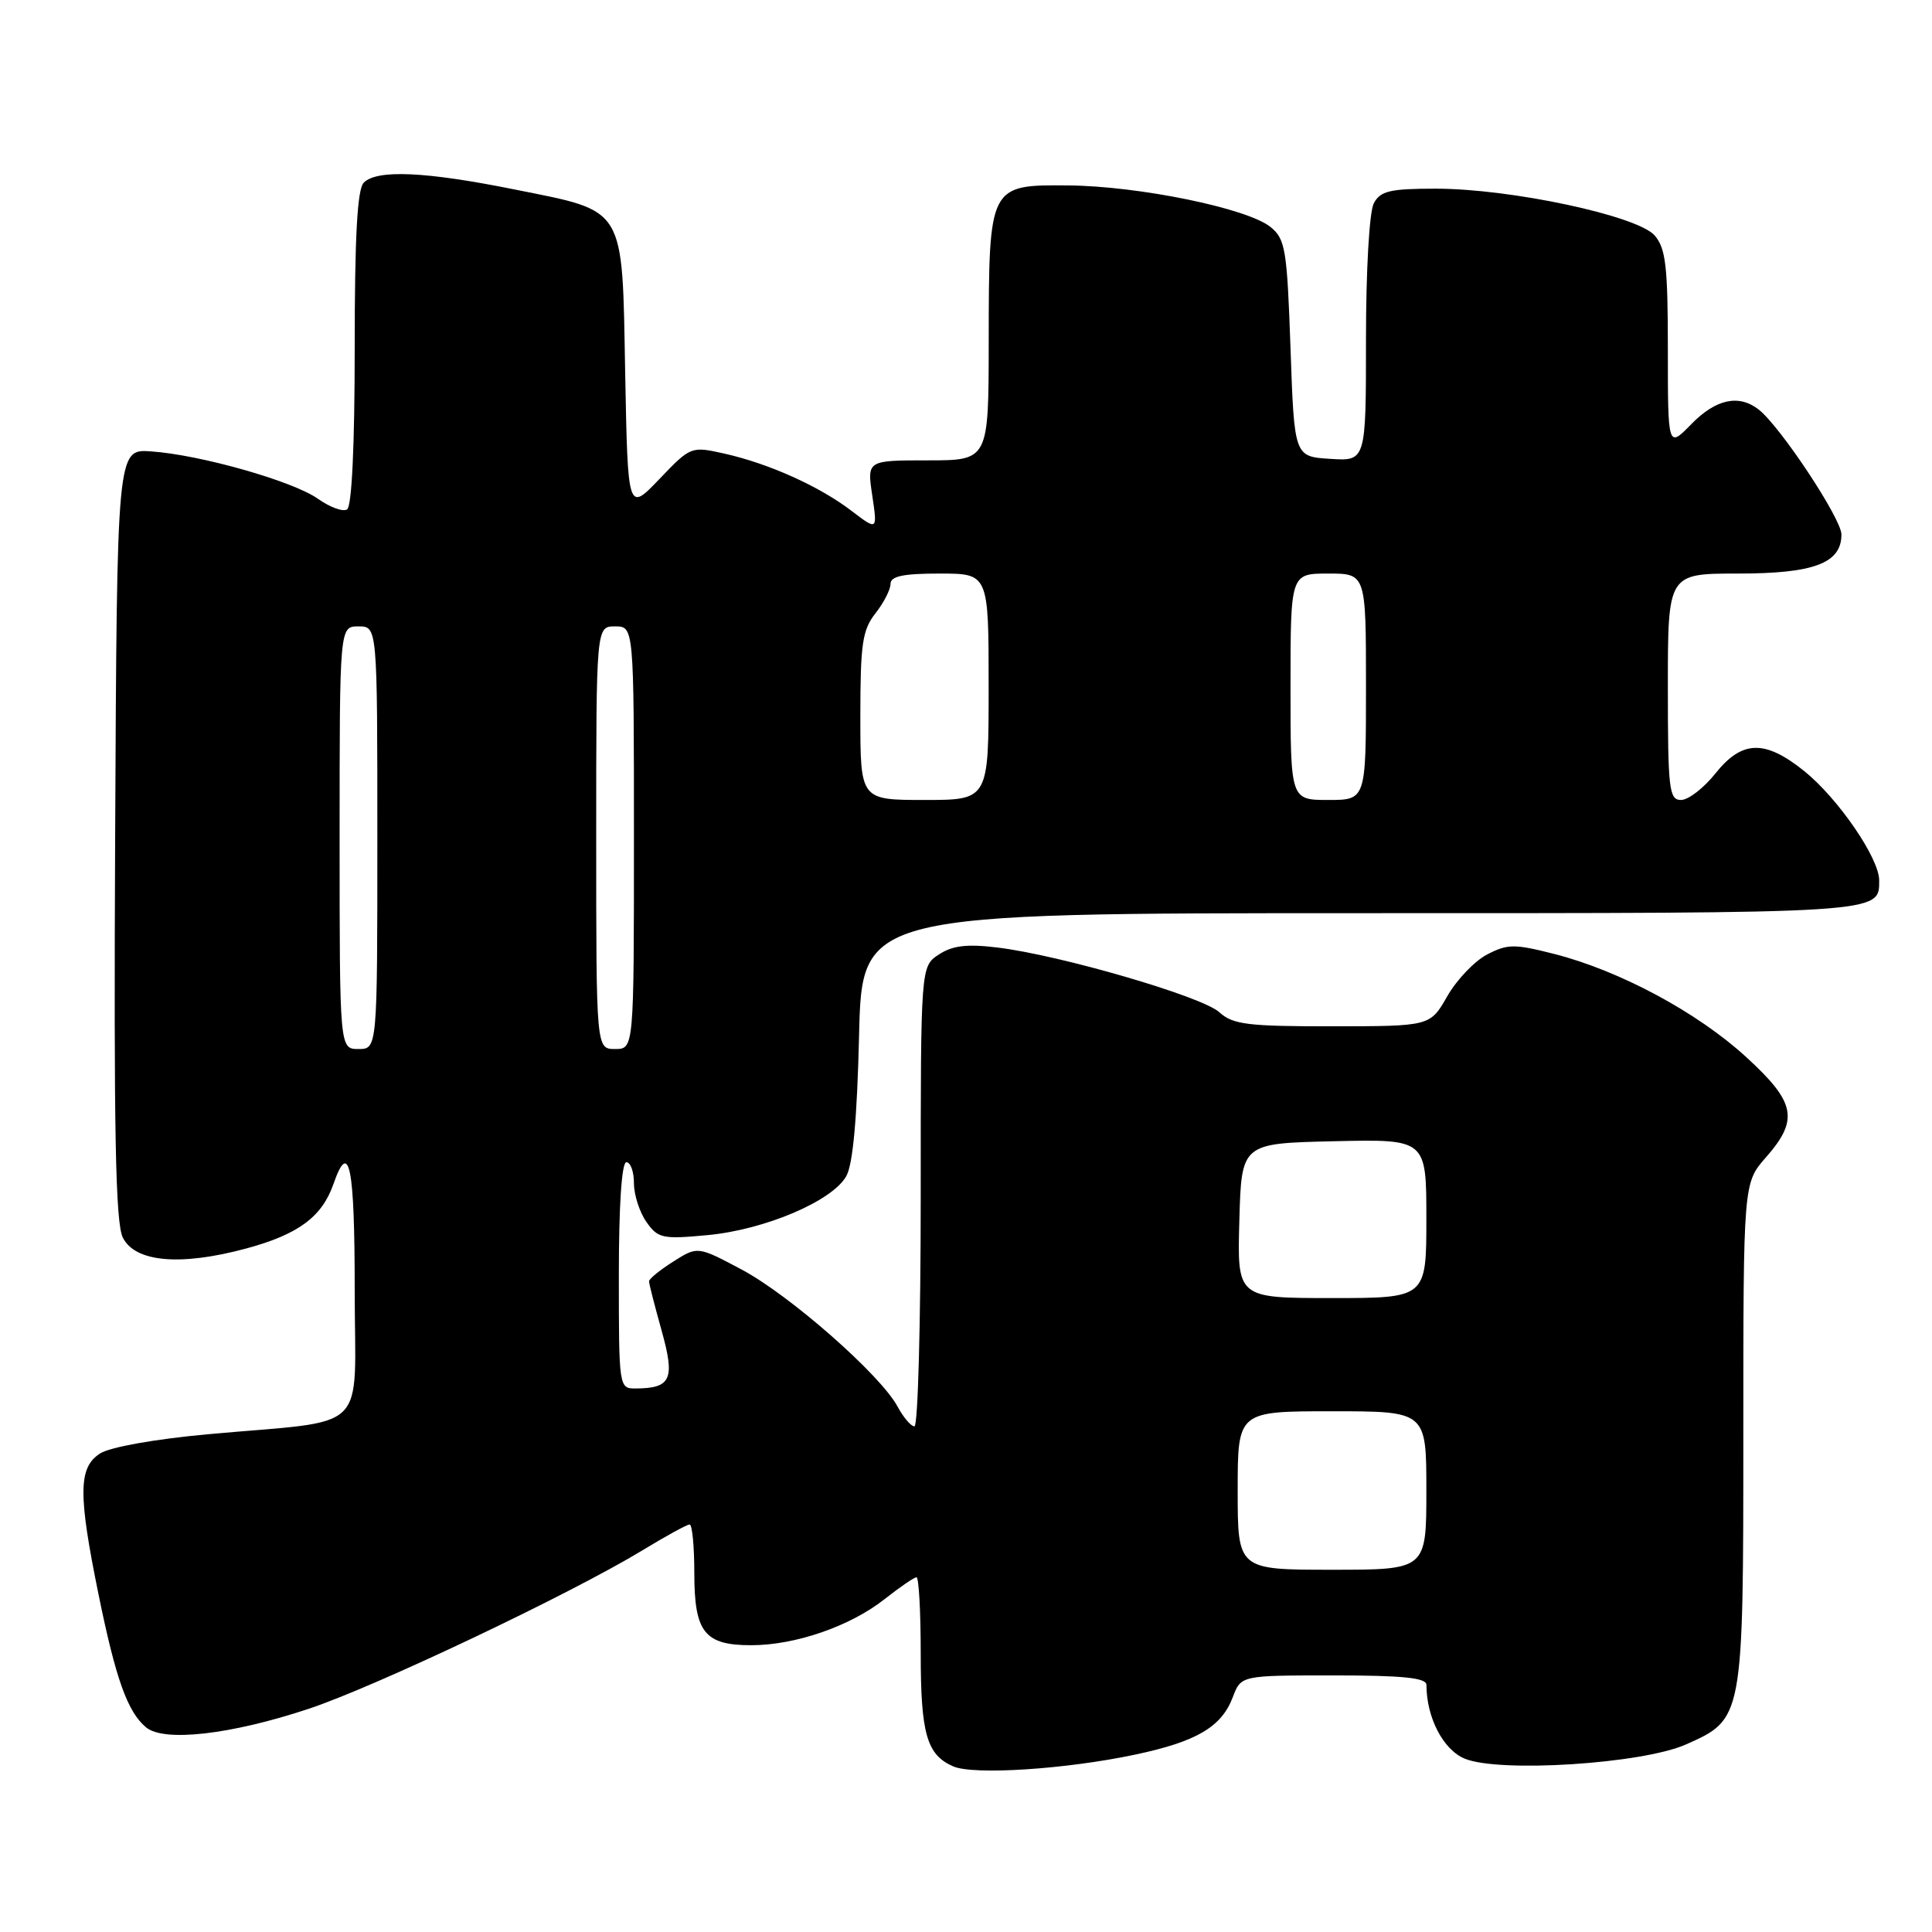 <?xml version="1.0" encoding="UTF-8" standalone="no"?>
<!DOCTYPE svg PUBLIC "-//W3C//DTD SVG 1.1//EN" "http://www.w3.org/Graphics/SVG/1.1/DTD/svg11.dtd" >
<svg xmlns="http://www.w3.org/2000/svg" xmlns:xlink="http://www.w3.org/1999/xlink" version="1.1" viewBox="0 0 256 256">
 <g >
 <path fill="currentColor"
d=" M 150.39 232.50 C 158.54 230.78 161.86 228.83 163.35 224.89 C 164.44 222.00 164.44 222.00 176.72 222.00 C 185.87 222.00 189.00 222.32 189.01 223.25 C 189.02 227.60 191.23 231.85 194.08 233.03 C 198.66 234.93 217.58 233.72 223.37 231.16 C 231.00 227.78 231.00 227.81 231.00 189.93 C 231.00 156.76 231.00 156.76 234.00 153.35 C 238.40 148.34 237.94 146.06 231.35 140.04 C 224.90 134.14 214.66 128.64 206.01 126.42 C 200.67 125.06 199.78 125.06 197.06 126.47 C 195.40 127.33 193.02 129.82 191.77 132.01 C 189.50 135.98 189.50 135.98 176.56 135.99 C 165.31 136.00 163.36 135.76 161.56 134.12 C 159.27 132.03 140.44 126.55 132.15 125.55 C 128.12 125.06 126.20 125.29 124.40 126.48 C 122.00 128.05 122.00 128.05 122.00 158.52 C 122.00 175.29 121.63 189.00 121.17 189.00 C 120.71 189.00 119.71 187.82 118.93 186.38 C 116.70 182.20 104.68 171.64 98.29 168.23 C 92.44 165.12 92.44 165.12 89.22 167.16 C 87.45 168.28 86.00 169.46 86.00 169.78 C 86.00 170.11 86.75 173.03 87.66 176.28 C 89.47 182.75 88.94 183.95 84.25 183.98 C 82.02 184.00 82.00 183.89 82.00 169.00 C 82.00 159.67 82.38 154.00 83.00 154.00 C 83.55 154.00 84.00 155.25 84.00 156.78 C 84.00 158.31 84.74 160.61 85.65 161.91 C 87.18 164.09 87.77 164.22 93.75 163.66 C 101.35 162.95 110.29 159.15 112.14 155.84 C 113.02 154.27 113.57 148.14 113.83 137.25 C 114.21 121.00 114.21 121.00 180.40 121.00 C 249.87 121.00 249.00 121.06 249.00 116.64 C 249.00 113.71 243.55 105.78 239.07 102.17 C 233.85 97.98 230.83 98.06 227.29 102.50 C 225.76 104.42 223.71 106.00 222.75 106.00 C 221.16 106.00 221.00 104.62 221.00 91.00 C 221.00 76.00 221.00 76.00 230.28 76.00 C 240.36 76.00 244.00 74.63 244.00 70.82 C 244.00 68.74 235.93 56.55 233.05 54.28 C 230.42 52.21 227.37 52.86 224.12 56.19 C 221.00 59.38 221.00 59.38 221.00 46.30 C 221.00 35.28 220.72 32.90 219.25 31.20 C 216.99 28.59 200.18 25.00 190.25 25.00 C 184.18 25.00 182.91 25.30 182.04 26.93 C 181.44 28.04 181.00 35.79 181.00 44.99 C 181.00 61.11 181.00 61.11 176.25 60.80 C 171.50 60.50 171.50 60.50 171.00 46.16 C 170.54 33.00 170.32 31.67 168.34 30.07 C 165.28 27.60 150.92 24.65 141.54 24.57 C 131.04 24.48 131.03 24.49 131.01 45.25 C 131.00 61.00 131.00 61.00 122.94 61.00 C 114.88 61.00 114.88 61.00 115.58 65.66 C 116.27 70.31 116.27 70.31 112.83 67.69 C 108.58 64.44 101.91 61.44 96.01 60.11 C 91.57 59.12 91.53 59.13 87.37 63.48 C 83.19 67.84 83.19 67.84 82.84 49.45 C 82.43 27.08 83.03 28.09 68.11 25.09 C 56.37 22.73 49.96 22.44 48.20 24.20 C 47.34 25.06 47.00 31.34 47.00 46.14 C 47.00 58.98 46.62 67.12 45.99 67.50 C 45.44 67.85 43.71 67.21 42.14 66.10 C 38.85 63.76 26.55 60.26 20.00 59.81 C 15.50 59.50 15.50 59.50 15.26 110.50 C 15.07 150.00 15.30 162.06 16.28 164.00 C 17.93 167.26 23.92 167.78 32.63 165.43 C 39.54 163.56 42.67 161.24 44.19 156.87 C 46.28 150.89 47.00 154.49 47.00 170.91 C 47.00 190.36 49.35 188.05 27.50 190.05 C 20.50 190.69 14.56 191.75 13.25 192.60 C 10.38 194.45 10.34 197.95 13.05 211.24 C 15.34 222.49 16.90 226.84 19.36 228.89 C 21.74 230.86 30.59 229.85 40.89 226.43 C 49.75 223.49 75.58 211.22 85.12 205.43 C 88.22 203.54 91.04 202.00 91.38 202.00 C 91.72 202.00 92.00 204.89 92.00 208.43 C 92.00 216.29 93.34 218.00 99.54 218.00 C 105.38 218.00 112.65 215.49 117.19 211.91 C 119.22 210.31 121.13 209.00 121.44 209.00 C 121.75 209.00 122.00 213.53 122.00 219.07 C 122.00 229.75 122.80 232.54 126.32 234.06 C 129.03 235.23 141.23 234.44 150.39 232.50 Z  M 164.00 197.50 C 164.00 187.00 164.00 187.00 176.50 187.00 C 189.00 187.00 189.00 187.00 189.00 197.50 C 189.00 208.00 189.00 208.00 176.50 208.00 C 164.00 208.00 164.00 208.00 164.00 197.50 Z  M 164.22 161.75 C 164.50 151.50 164.50 151.50 176.75 151.22 C 189.00 150.94 189.00 150.94 189.00 161.47 C 189.00 172.00 189.00 172.00 176.47 172.00 C 163.93 172.00 163.93 172.00 164.22 161.75 Z  M 45.00 111.00 C 45.00 83.00 45.00 83.00 47.50 83.00 C 50.00 83.00 50.00 83.00 50.00 111.00 C 50.00 139.00 50.00 139.00 47.50 139.00 C 45.00 139.00 45.00 139.00 45.00 111.00 Z  M 79.00 111.00 C 79.00 83.00 79.00 83.00 81.50 83.00 C 84.00 83.00 84.00 83.00 84.00 111.00 C 84.00 139.00 84.00 139.00 81.50 139.00 C 79.00 139.00 79.00 139.00 79.00 111.00 Z  M 114.00 94.91 C 114.00 85.33 114.27 83.47 116.00 81.27 C 117.10 79.87 118.00 78.12 118.00 77.37 C 118.00 76.35 119.67 76.00 124.50 76.00 C 131.00 76.00 131.00 76.00 131.00 91.00 C 131.00 106.00 131.00 106.00 122.50 106.00 C 114.00 106.00 114.00 106.00 114.00 94.91 Z  M 171.00 91.00 C 171.00 76.00 171.00 76.00 176.00 76.00 C 181.00 76.00 181.00 76.00 181.00 91.00 C 181.00 106.00 181.00 106.00 176.00 106.00 C 171.00 106.00 171.00 106.00 171.00 91.00 Z "/>
</g>
</svg>